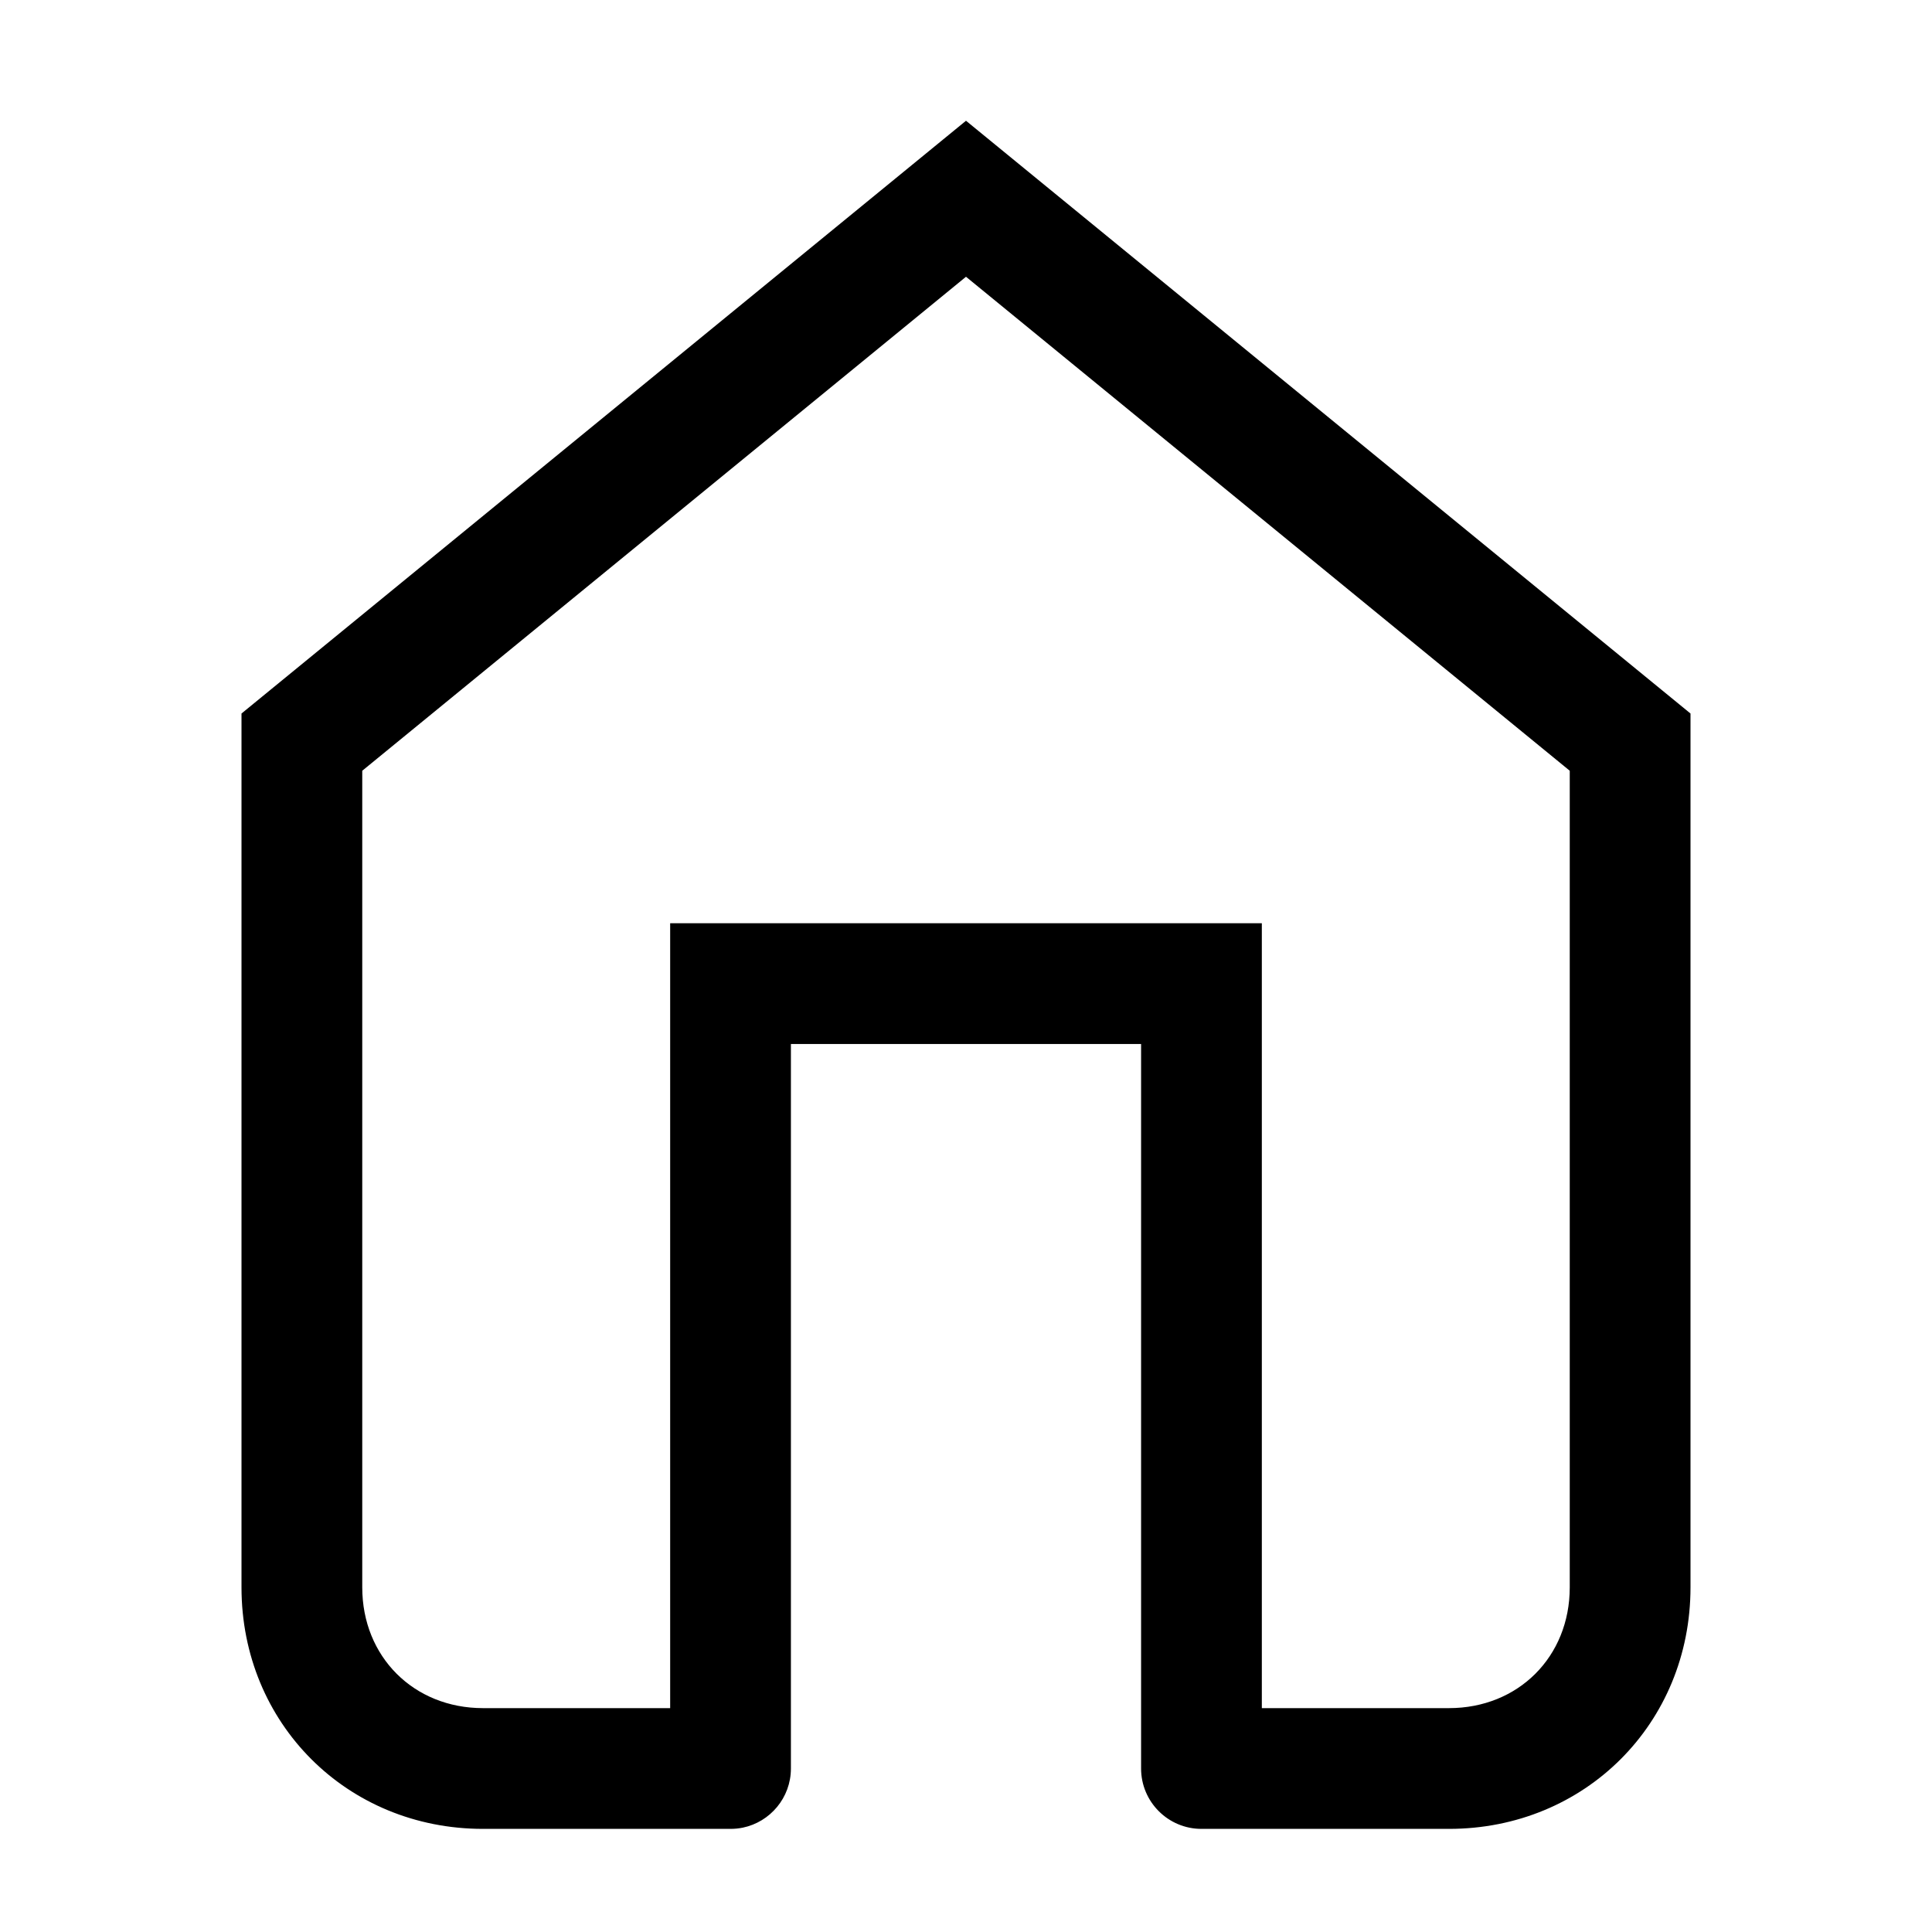 <svg width="32" height="32" viewBox="0 0 32 32" fill="none" xmlns="http://www.w3.org/2000/svg">
<path fill-rule="evenodd" clip-rule="evenodd" d="M28 11.818L16 2L4 11.818V26.292C4 28.544 5.748 30.292 8 30.292H12.1C12.169 30.292 12.236 30.285 12.302 30.272C12.757 30.178 13.1 29.775 13.1 29.292L13.1 17.292H18.9V29.289L18.9 29.292C18.9 29.844 19.348 30.292 19.9 30.292H24C26.252 30.292 28 28.544 28 26.292V11.818ZM20.9 28.292H24C25.148 28.292 26 27.44 26 26.292V12.766L16 4.584L6 12.766V26.292C6 27.44 6.852 28.292 8 28.292H11.1V15.292H20.9V28.292Z" fill="black"/>
</svg>
